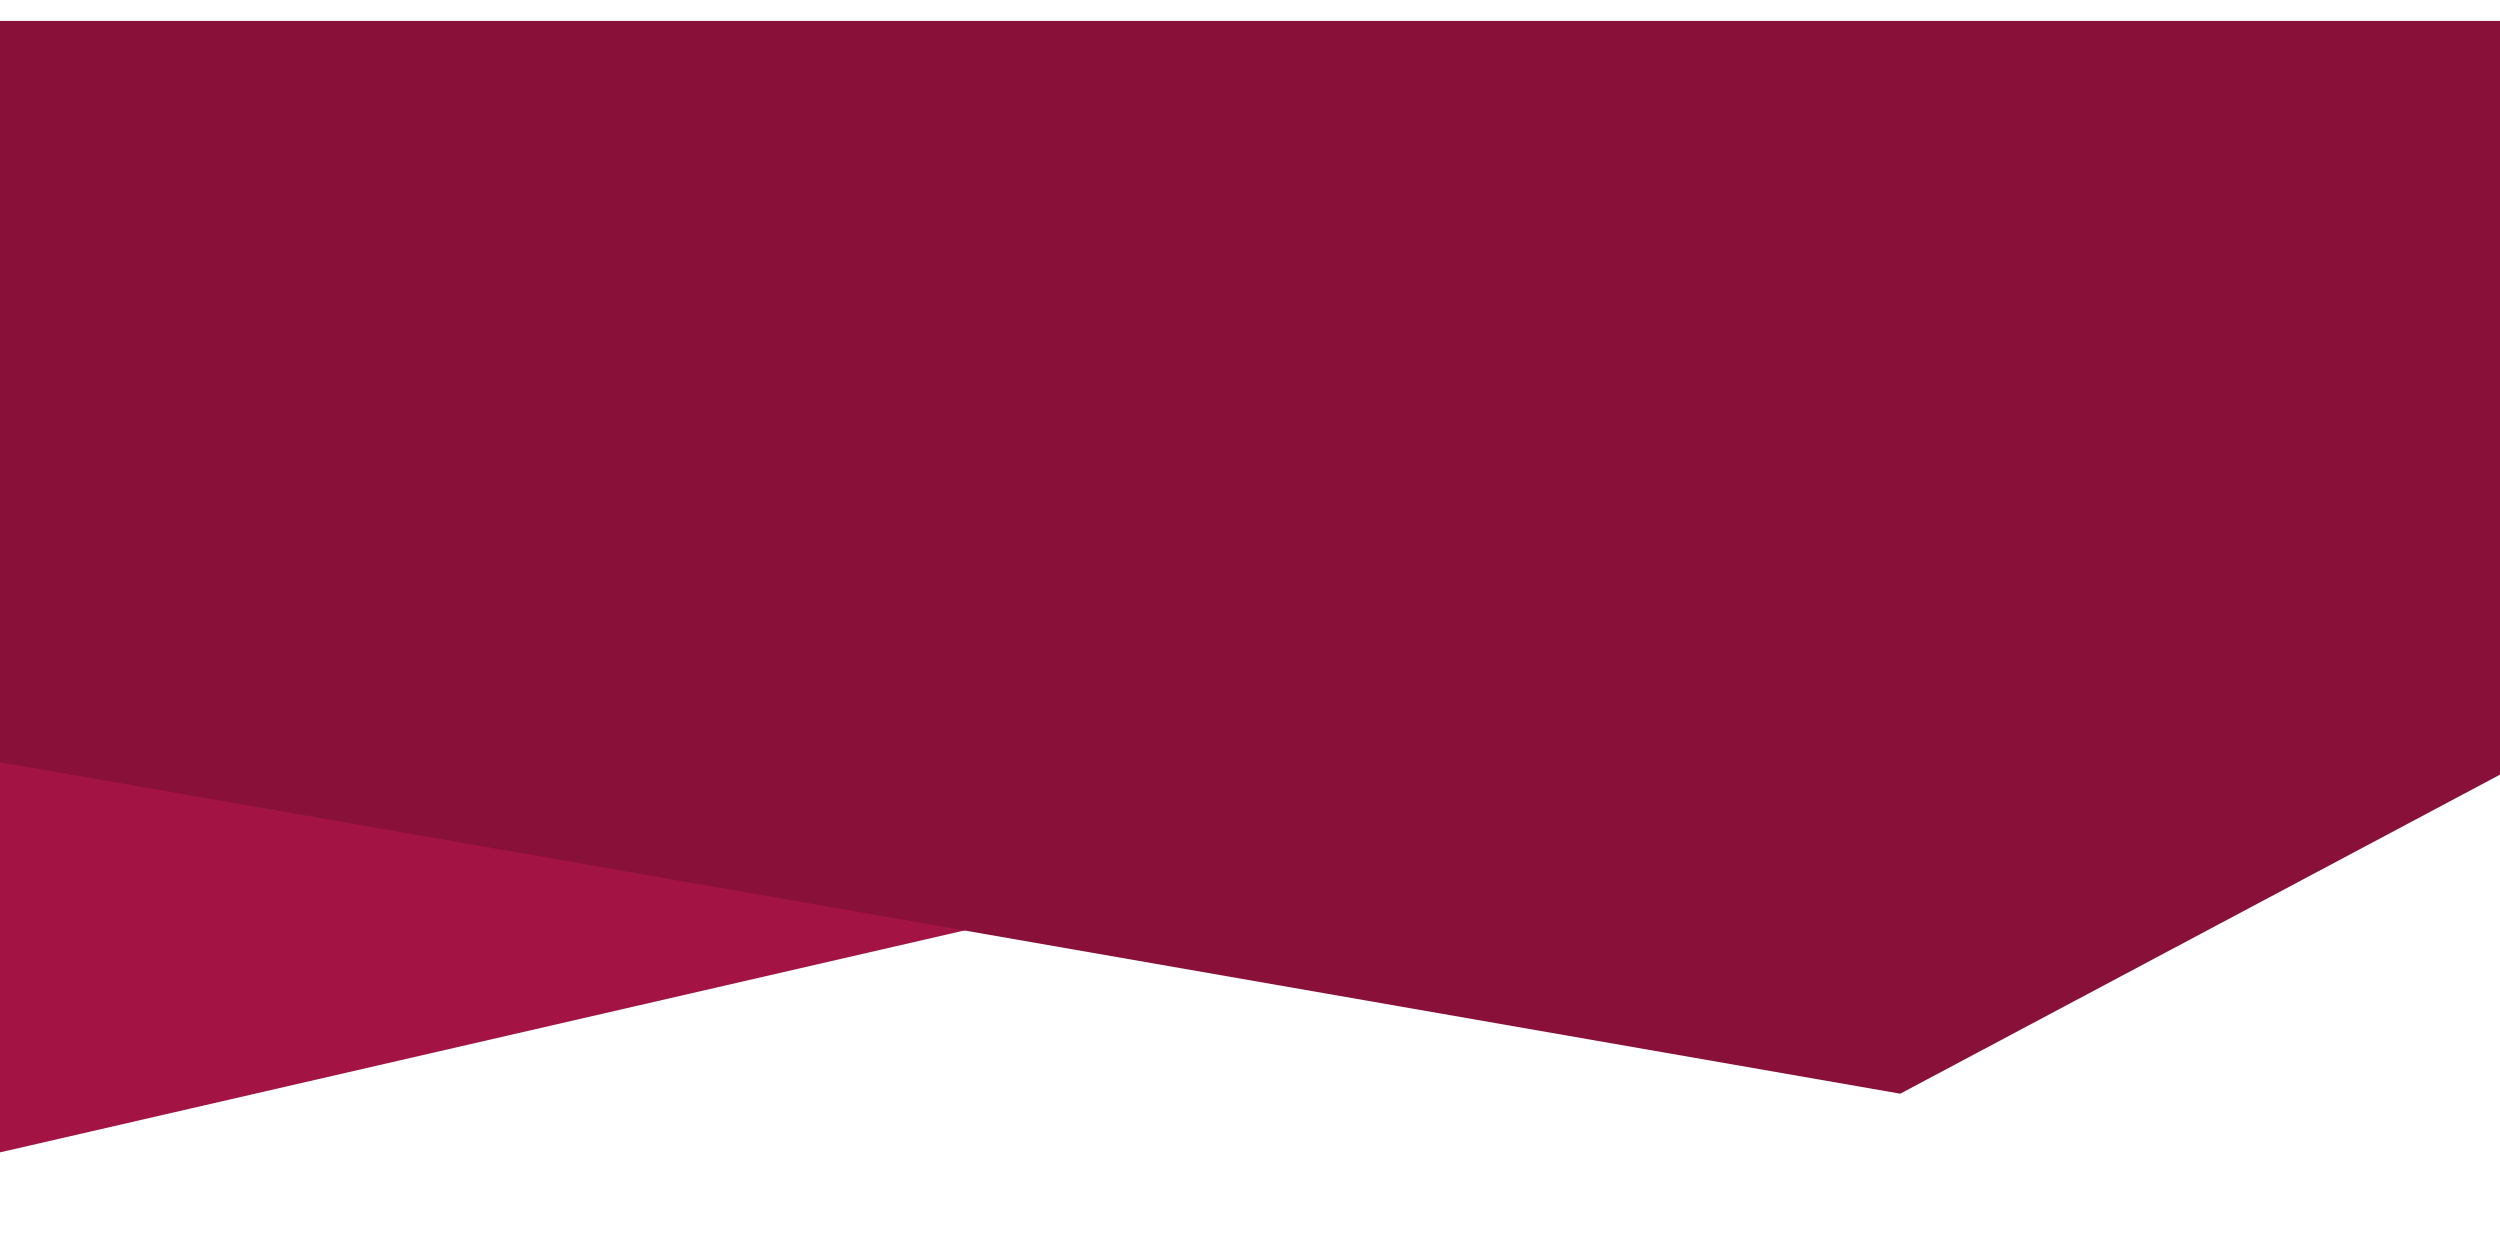 <svg xmlns="http://www.w3.org/2000/svg" xmlns:xlink="http://www.w3.org/1999/xlink" width="375" height="185" viewBox="0 0 375 185">
  <defs>
    <clipPath id="clip-path">
      <rect id="Rectangle_2709" data-name="Rectangle 2709" width="375" height="185" transform="translate(0 1274)" fill="#fff" stroke="#707070" stroke-width="1"/>
    </clipPath>
  </defs>
  <g id="grafismo-vermelho" transform="translate(0 -1274)" clip-path="url(#clip-path)">
    <path id="img" d="M165.055,369.648,480.42,590.815h0L229.242,311.854Z" transform="translate(-385.787 1322.32) rotate(-48)" fill="#a31445"/>
    <path id="img-2" data-name="img" d="M227.1,379.589,455.817,200.208l82.469,74.256L283.862,557.03l-82.469-74.256Z" transform="translate(154.906 1860.816) rotate(-132)" fill="#891039"/>
  </g>
</svg>
